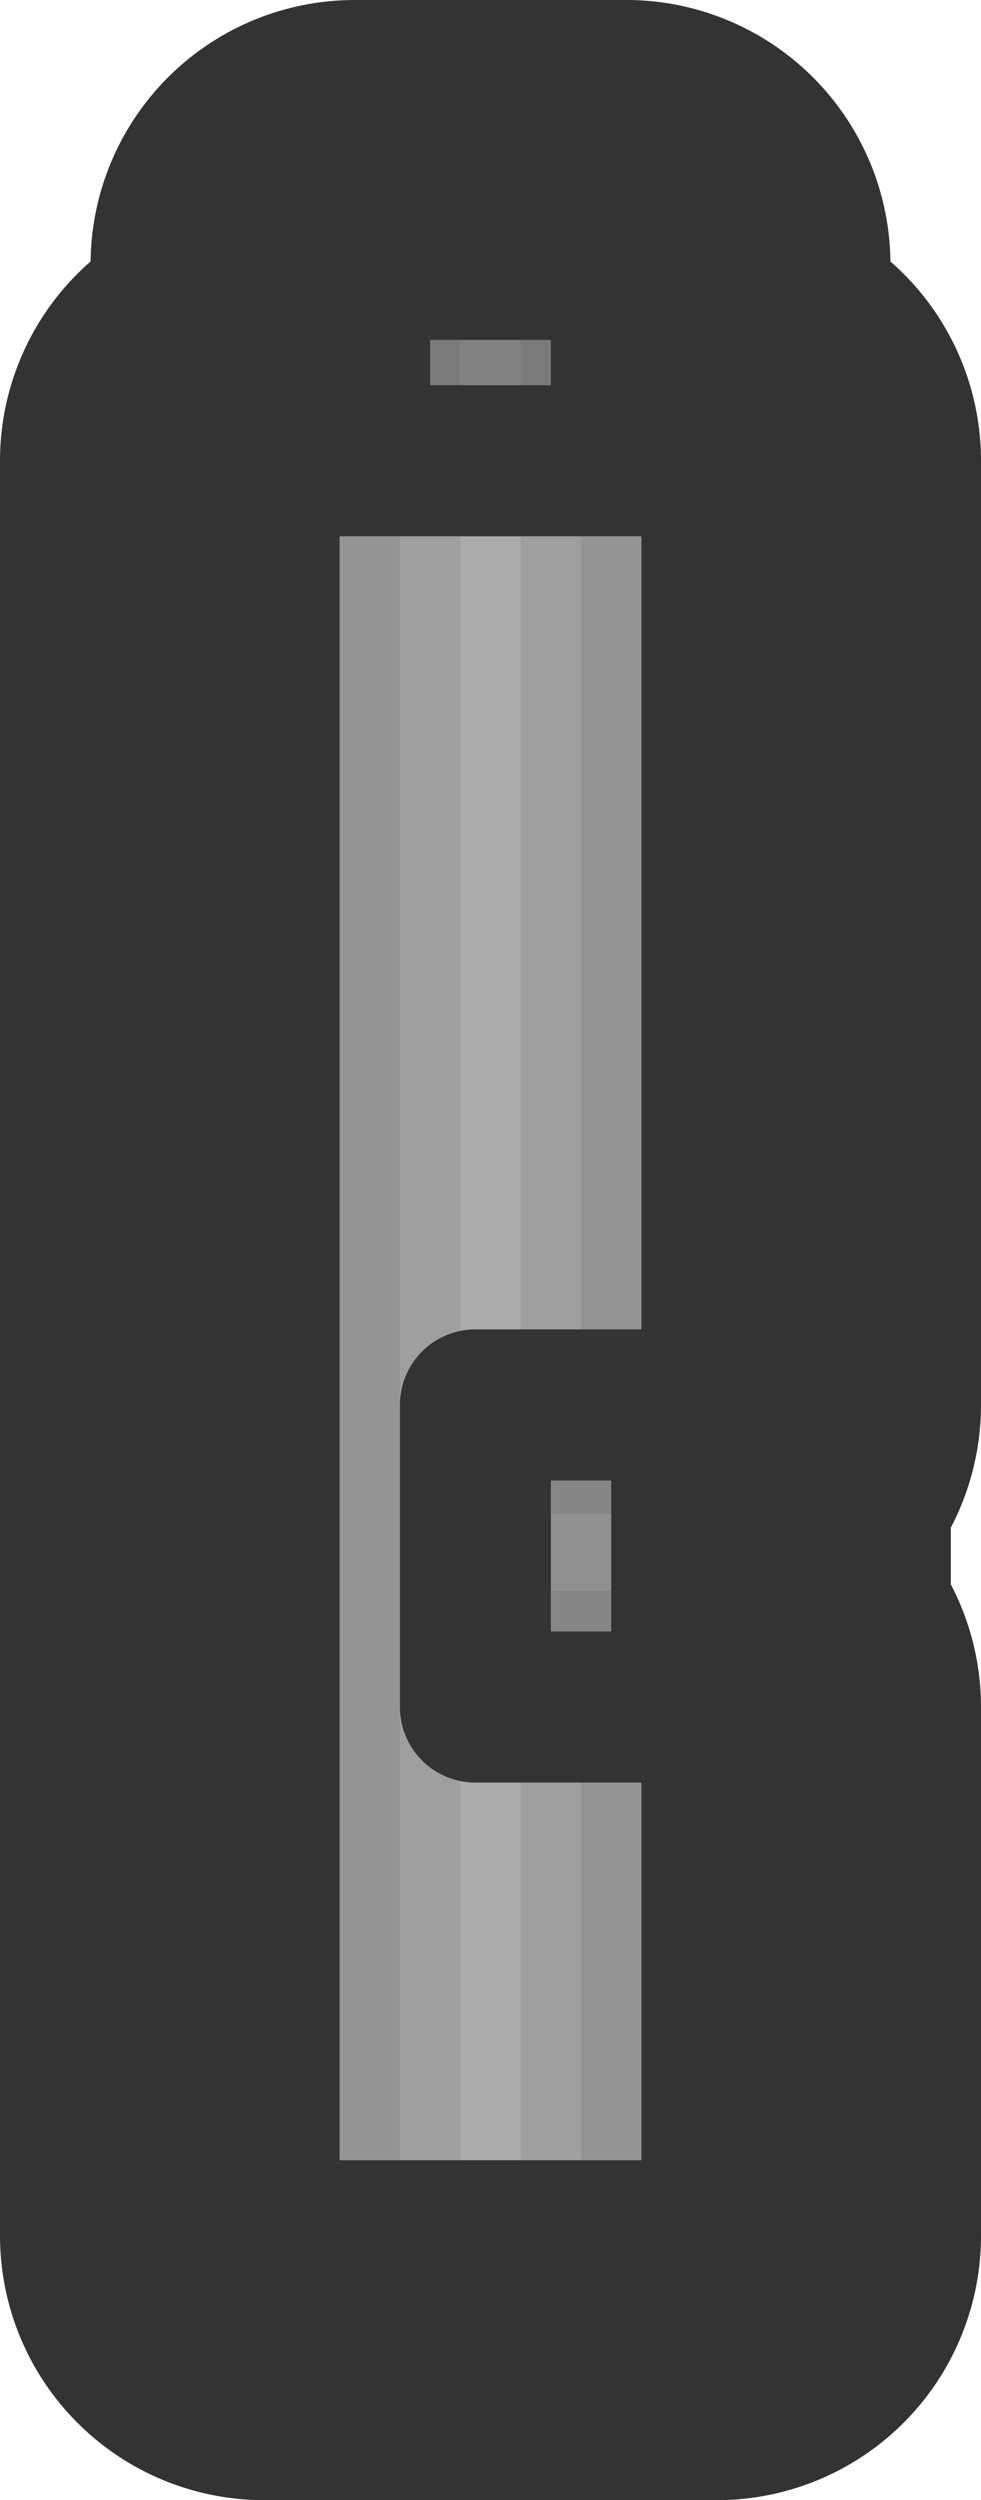 <?xml version="1.0" encoding="UTF-8" standalone="no"?>
<!-- Created with Inkscape (http://www.inkscape.org/) -->

<svg
   width="32.5mm"
   height="82.75mm"
   viewBox="0 0 32.5 82.75"
   version="1.1"
   id="svg5"
   inkscape:version="1.3 (0e150ed, 2023-07-21)"
   sodipodi:docname="deagle_topdown.svg"
   xmlns:inkscape="http://www.inkscape.org/namespaces/inkscape"
   xmlns:sodipodi="http://sodipodi.sourceforge.net/DTD/sodipodi-0.dtd"
   xmlns="http://www.w3.org/2000/svg"
   xmlns:svg="http://www.w3.org/2000/svg">
  <sodipodi:namedview
     id="namedview7"
     pagecolor="#ffffff"
     bordercolor="#666666"
     borderopacity="1.0"
     inkscape:pageshadow="2"
     inkscape:pageopacity="0.0"
     inkscape:pagecheckerboard="0"
     inkscape:document-units="mm"
     showgrid="false"
     inkscape:zoom="0.46837547"
     inkscape:cx="-29.890549"
     inkscape:cy="209.23384"
     inkscape:window-width="1312"
     inkscape:window-height="431"
     inkscape:window-x="0"
     inkscape:window-y="25"
     inkscape:window-maximized="0"
     inkscape:current-layer="layer1"
     inkscape:showpageshadow="2"
     inkscape:deskcolor="#d1d1d1" />
  <defs
     id="defs2" />
  <g
     inkscape:label="Layer 1"
     inkscape:groupmode="layer"
     id="layer1">
    <g
       id="g2"
       transform="translate(0,-24.75)">
      <g
         id="g1"
         transform="translate(-64.658,-21.123)">
        <rect
           style="fill:#828282;fill-opacity:1;stroke:#333333;stroke-width:17.5;stroke-linecap:round;stroke-linejoin:round;stroke-miterlimit:4;stroke-dasharray:none;stroke-dashoffset:831.496;stroke-opacity:1"
           id="rect12781-7"
           width="9"
           height="9.875"
           x="76.408"
           y="54.623" />
        <path
           style="fill:#b5b5b5;fill-opacity:1;stroke:#333333;stroke-width:17.5;stroke-linecap:butt;stroke-linejoin:round;stroke-miterlimit:4;stroke-dasharray:none;stroke-opacity:1"
           d="M 87.408,102.373 V 92.373 h -8 v 10 z"
           id="path3248-5"
           sodipodi:nodetypes="ccccc" />
        <path
           style="fill:#858585;fill-opacity:1;stroke:#333333;stroke-width:17.5;stroke-linecap:butt;stroke-linejoin:round;stroke-miterlimit:4;stroke-dasharray:none;stroke-opacity:1"
           d="m 73.408,61.123 h 15 v 31.25 h -8 v 10 h 8 v 17.5 H 73.408 Z"
           id="path2159-7"
           sodipodi:nodetypes="ccccccccc" />
      </g>
      <rect
         style="fill:#828282;fill-opacity:1;stroke:#333333;stroke-width:5;stroke-linecap:round;stroke-linejoin:round;stroke-miterlimit:4;stroke-dasharray:none;stroke-dashoffset:831.496;stroke-opacity:1"
         id="rect12781"
         width="9"
         height="9.875"
         x="11.75"
         y="33.5" />
      <path
         style="fill:#909090;fill-opacity:1;stroke:#333333;stroke-width:5;stroke-linecap:butt;stroke-linejoin:round;stroke-miterlimit:4;stroke-dasharray:none;stroke-opacity:1"
         d="M 22.75,81.25 V 71.25 H 14.75 V 81.25 Z"
         id="path3248"
         sodipodi:nodetypes="ccccc" />
      <path
         style="fill:#ababab;fill-opacity:1;stroke:#333333;stroke-width:5;stroke-linecap:butt;stroke-linejoin:round;stroke-miterlimit:4;stroke-dasharray:none;stroke-opacity:1"
         d="m 8.75,40 h 15 v 31.25 h -8 v 10 h 8 v 17.5 H 8.75 Z"
         id="path2159"
         sodipodi:nodetypes="ccccccccc" />
      <rect
         style="fill:#333333;fill-opacity:0.1;stroke:#333333;stroke-width:0;stroke-linecap:round;stroke-linejoin:round;stroke-miterlimit:4;stroke-dasharray:none;stroke-dashoffset:831.496;stroke-opacity:1"
         id="rect8455-2"
         width="6.5"
         height="58.723"
         x="8.75"
         y="40" />
      <rect
         style="fill:#333333;fill-opacity:0.1;stroke:#333333;stroke-width:0;stroke-linecap:round;stroke-linejoin:round;stroke-miterlimit:4;stroke-dasharray:none;stroke-dashoffset:831.496;stroke-opacity:1"
         id="rect8455"
         width="4.5"
         height="58.723"
         x="8.75"
         y="40" />
      <rect
         style="fill:#333333;fill-opacity:0.1;stroke:#333333;stroke-width:0;stroke-linecap:round;stroke-linejoin:round;stroke-miterlimit:4;stroke-dasharray:none;stroke-dashoffset:831.496;stroke-opacity:1"
         id="rect8455-2-1"
         width="6.5"
         height="17.718"
         x="17.25"
         y="81.25" />
      <rect
         style="fill:#333333;fill-opacity:0.1;stroke:#333333;stroke-width:0;stroke-linecap:round;stroke-linejoin:round;stroke-miterlimit:4;stroke-dasharray:none;stroke-dashoffset:831.496;stroke-opacity:1"
         id="rect8455-9"
         width="4.5"
         height="17.718"
         x="19.25"
         y="81.334" />
      <rect
         style="fill:#333333;fill-opacity:0.1;stroke:#333333;stroke-width:0;stroke-linecap:round;stroke-linejoin:round;stroke-miterlimit:4;stroke-dasharray:none;stroke-dashoffset:831.496;stroke-opacity:1"
         id="rect8455-2-1-1"
         width="6.5"
         height="30.987"
         x="17.25"
         y="40" />
      <rect
         style="fill:#333333;fill-opacity:0.1;stroke:#333333;stroke-width:0;stroke-linecap:round;stroke-linejoin:round;stroke-miterlimit:4;stroke-dasharray:none;stroke-dashoffset:831.496;stroke-opacity:1"
         id="rect8455-9-8"
         width="4.5"
         height="30.987"
         x="19.25"
         y="40" />
      <rect
         style="fill:#333333;fill-opacity:0.102;stroke:#333333;stroke-width:0;stroke-linecap:round;stroke-linejoin:round;stroke-miterlimit:4;stroke-dasharray:none;stroke-dashoffset:831.496;stroke-opacity:1"
         id="rect15787"
         width="4.756"
         height="3.849"
         x="17.25"
         y="70.986" />
      <rect
         style="fill:#333333;fill-opacity:0.102;stroke:#333333;stroke-width:0;stroke-linecap:round;stroke-linejoin:round;stroke-miterlimit:4;stroke-dasharray:none;stroke-dashoffset:831.496;stroke-opacity:1"
         id="rect15787-2"
         width="4.756"
         height="3.849"
         x="17.25"
         y="77.401" />
      <rect
         style="fill:#333333;fill-opacity:0.102;stroke:#333333;stroke-width:0;stroke-linecap:round;stroke-linejoin:round;stroke-miterlimit:4;stroke-dasharray:none;stroke-dashoffset:831.496;stroke-opacity:1"
         id="rect15979"
         width="5"
         height="5.036"
         x="10.25"
         y="35.92" />
      <rect
         style="fill:#333333;fill-opacity:0.102;stroke:#333333;stroke-width:0;stroke-linecap:round;stroke-linejoin:round;stroke-miterlimit:4;stroke-dasharray:none;stroke-dashoffset:831.496;stroke-opacity:1"
         id="rect15981"
         width="5"
         height="5.036"
         x="17.25"
         y="35.92" />
    </g>
  </g>
</svg>
